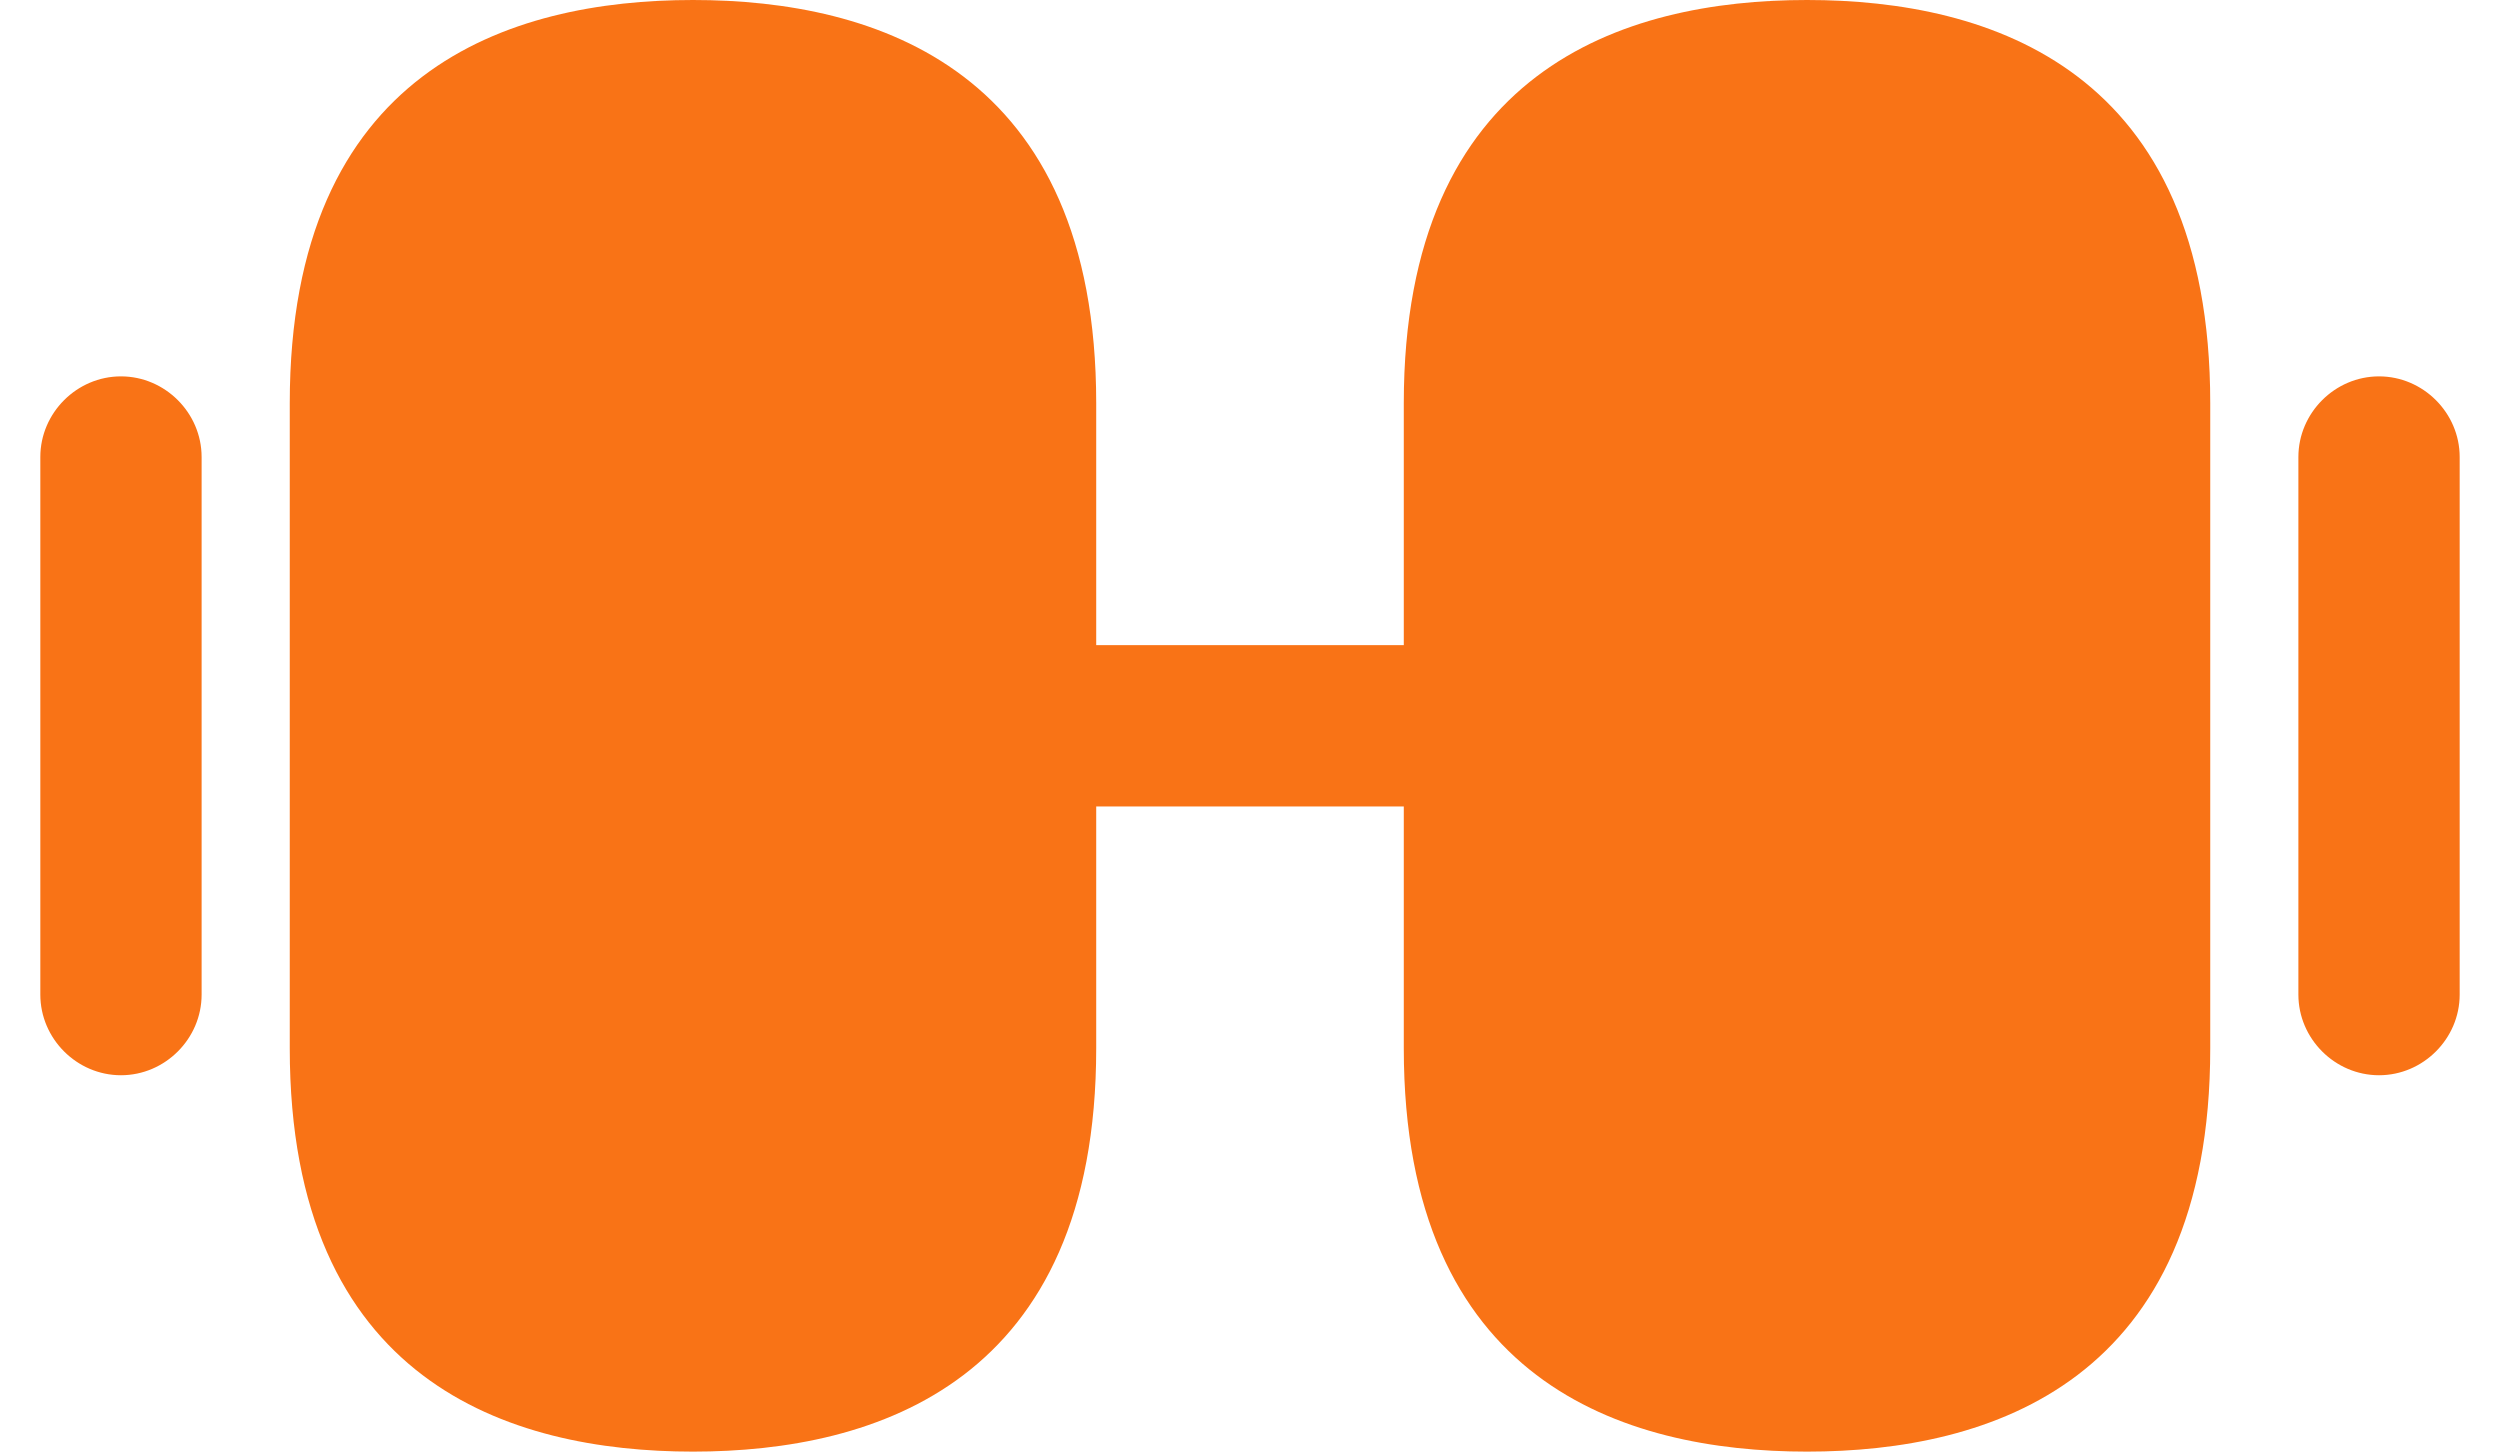 <svg width="31" height="18" viewBox="0 0 31 18" fill="none" xmlns="http://www.w3.org/2000/svg">
<path d="M22.407 0C20.127 0 17.407 0.867 17.407 5V13C17.407 17.133 20.127 18 22.407 18C24.687 18 27.407 17.133 27.407 13V5C27.407 0.867 24.687 0 22.407 0ZM8.593 0C6.313 0 3.593 0.867 3.593 5V13C3.593 17.133 6.313 18 8.593 18C10.873 18 13.593 17.133 13.593 13V5C13.593 0.867 10.873 0 8.593 0ZM17.407 8H13.593V10H17.407V8ZM29.5 13.333C28.953 13.333 28.5 12.88 28.5 12.333V5.667C28.5 5.12 28.953 4.667 29.5 4.667C30.047 4.667 30.5 5.12 30.5 5.667V12.333C30.5 12.88 30.047 13.333 29.5 13.333ZM1.5 13.333C0.953 13.333 0.5 12.88 0.5 12.333V5.667C0.5 5.12 0.953 4.667 1.5 4.667C2.047 4.667 2.5 5.12 2.5 5.667V12.333C2.5 12.88 2.047 13.333 1.5 13.333Z" fill="#F97316"/>
</svg>
